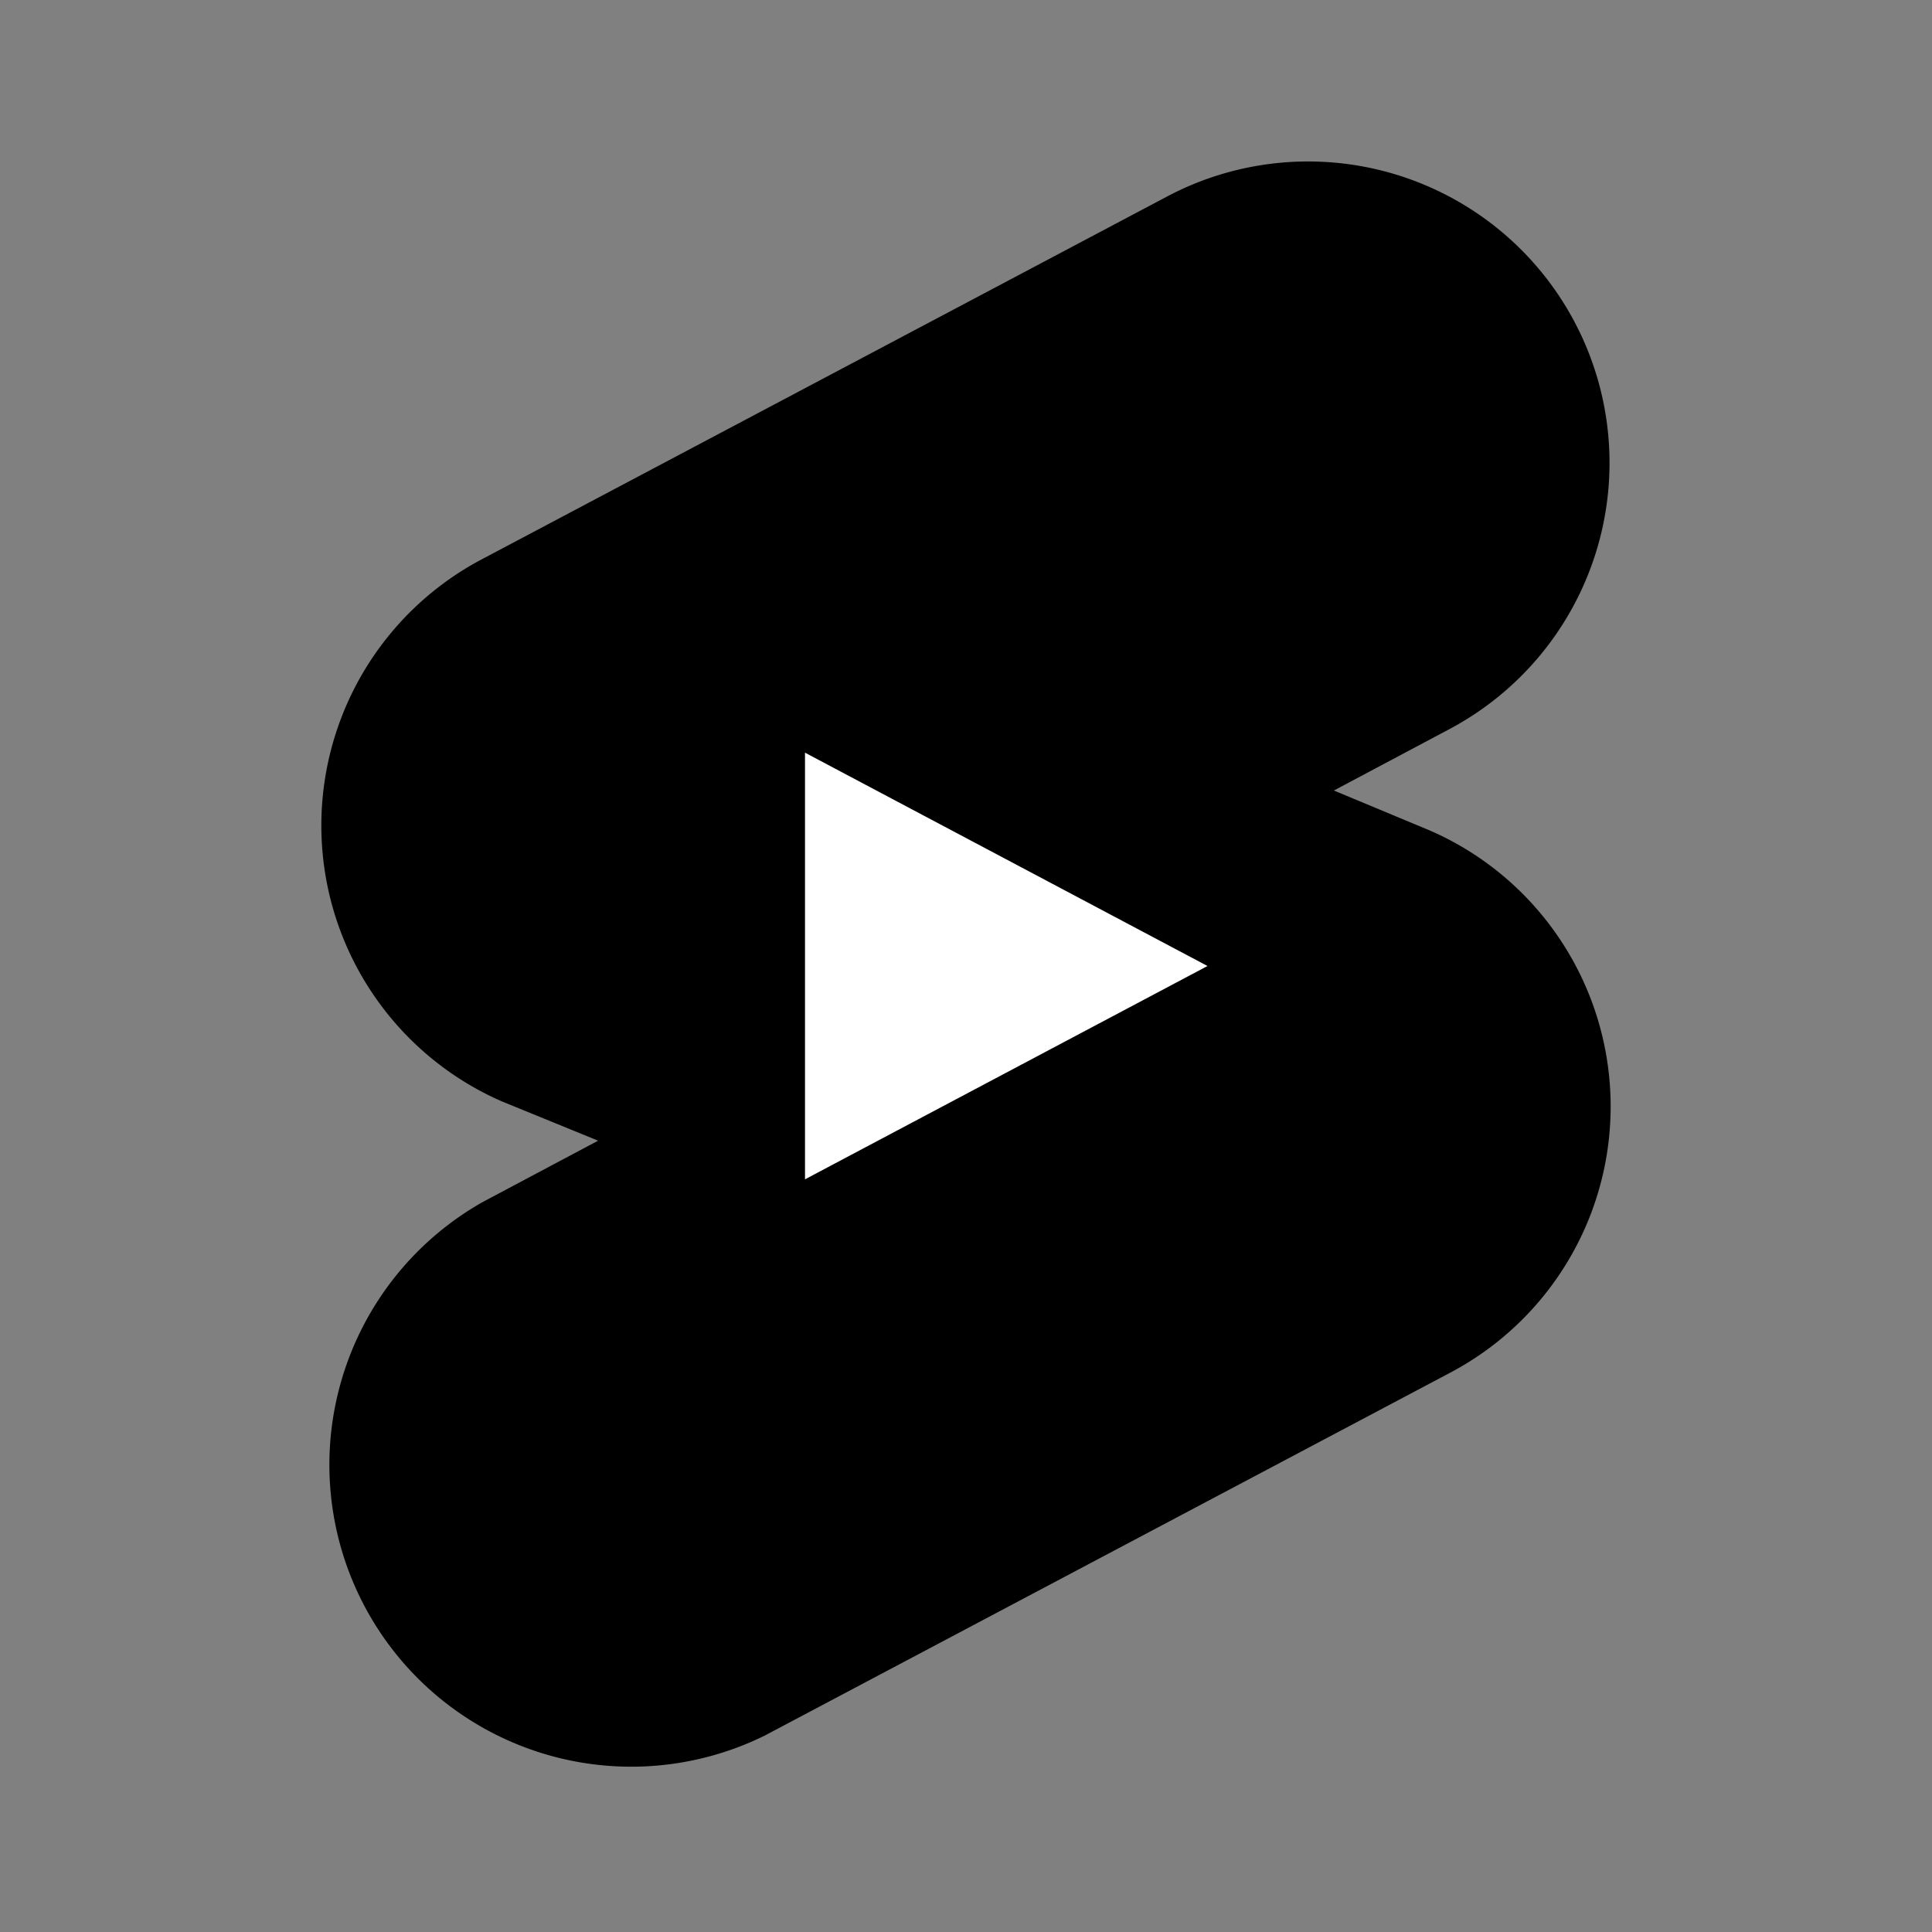 <svg xmlns="http://www.w3.org/2000/svg" width="24" height="24" viewBox="0 0 24 24" focusable="false" style="pointer-events: none; display: block; width: 100%; height: 100%;">
  <rect x="0" y="0" width="24" height="24" fill="#808080" stroke="none"/>
  <g>
    <path d="M17.77,10.32l-1.2-.5L18,9.06a3.74,3.74,0,0,0-3.5-6.62L6,6.94a3.74,3.74,0,0,0,.23,6.74l1.2.49L6,14.93a3.75,3.75,0,0,0,3.5,6.63l8.5-4.5a3.74,3.74,0,0,0-.23-6.74Z" ></path>
    <polygon points="10 14.65 15 12 10 9.35 10 14.65" fill="#fff"></polygon>
  </g>
</svg>